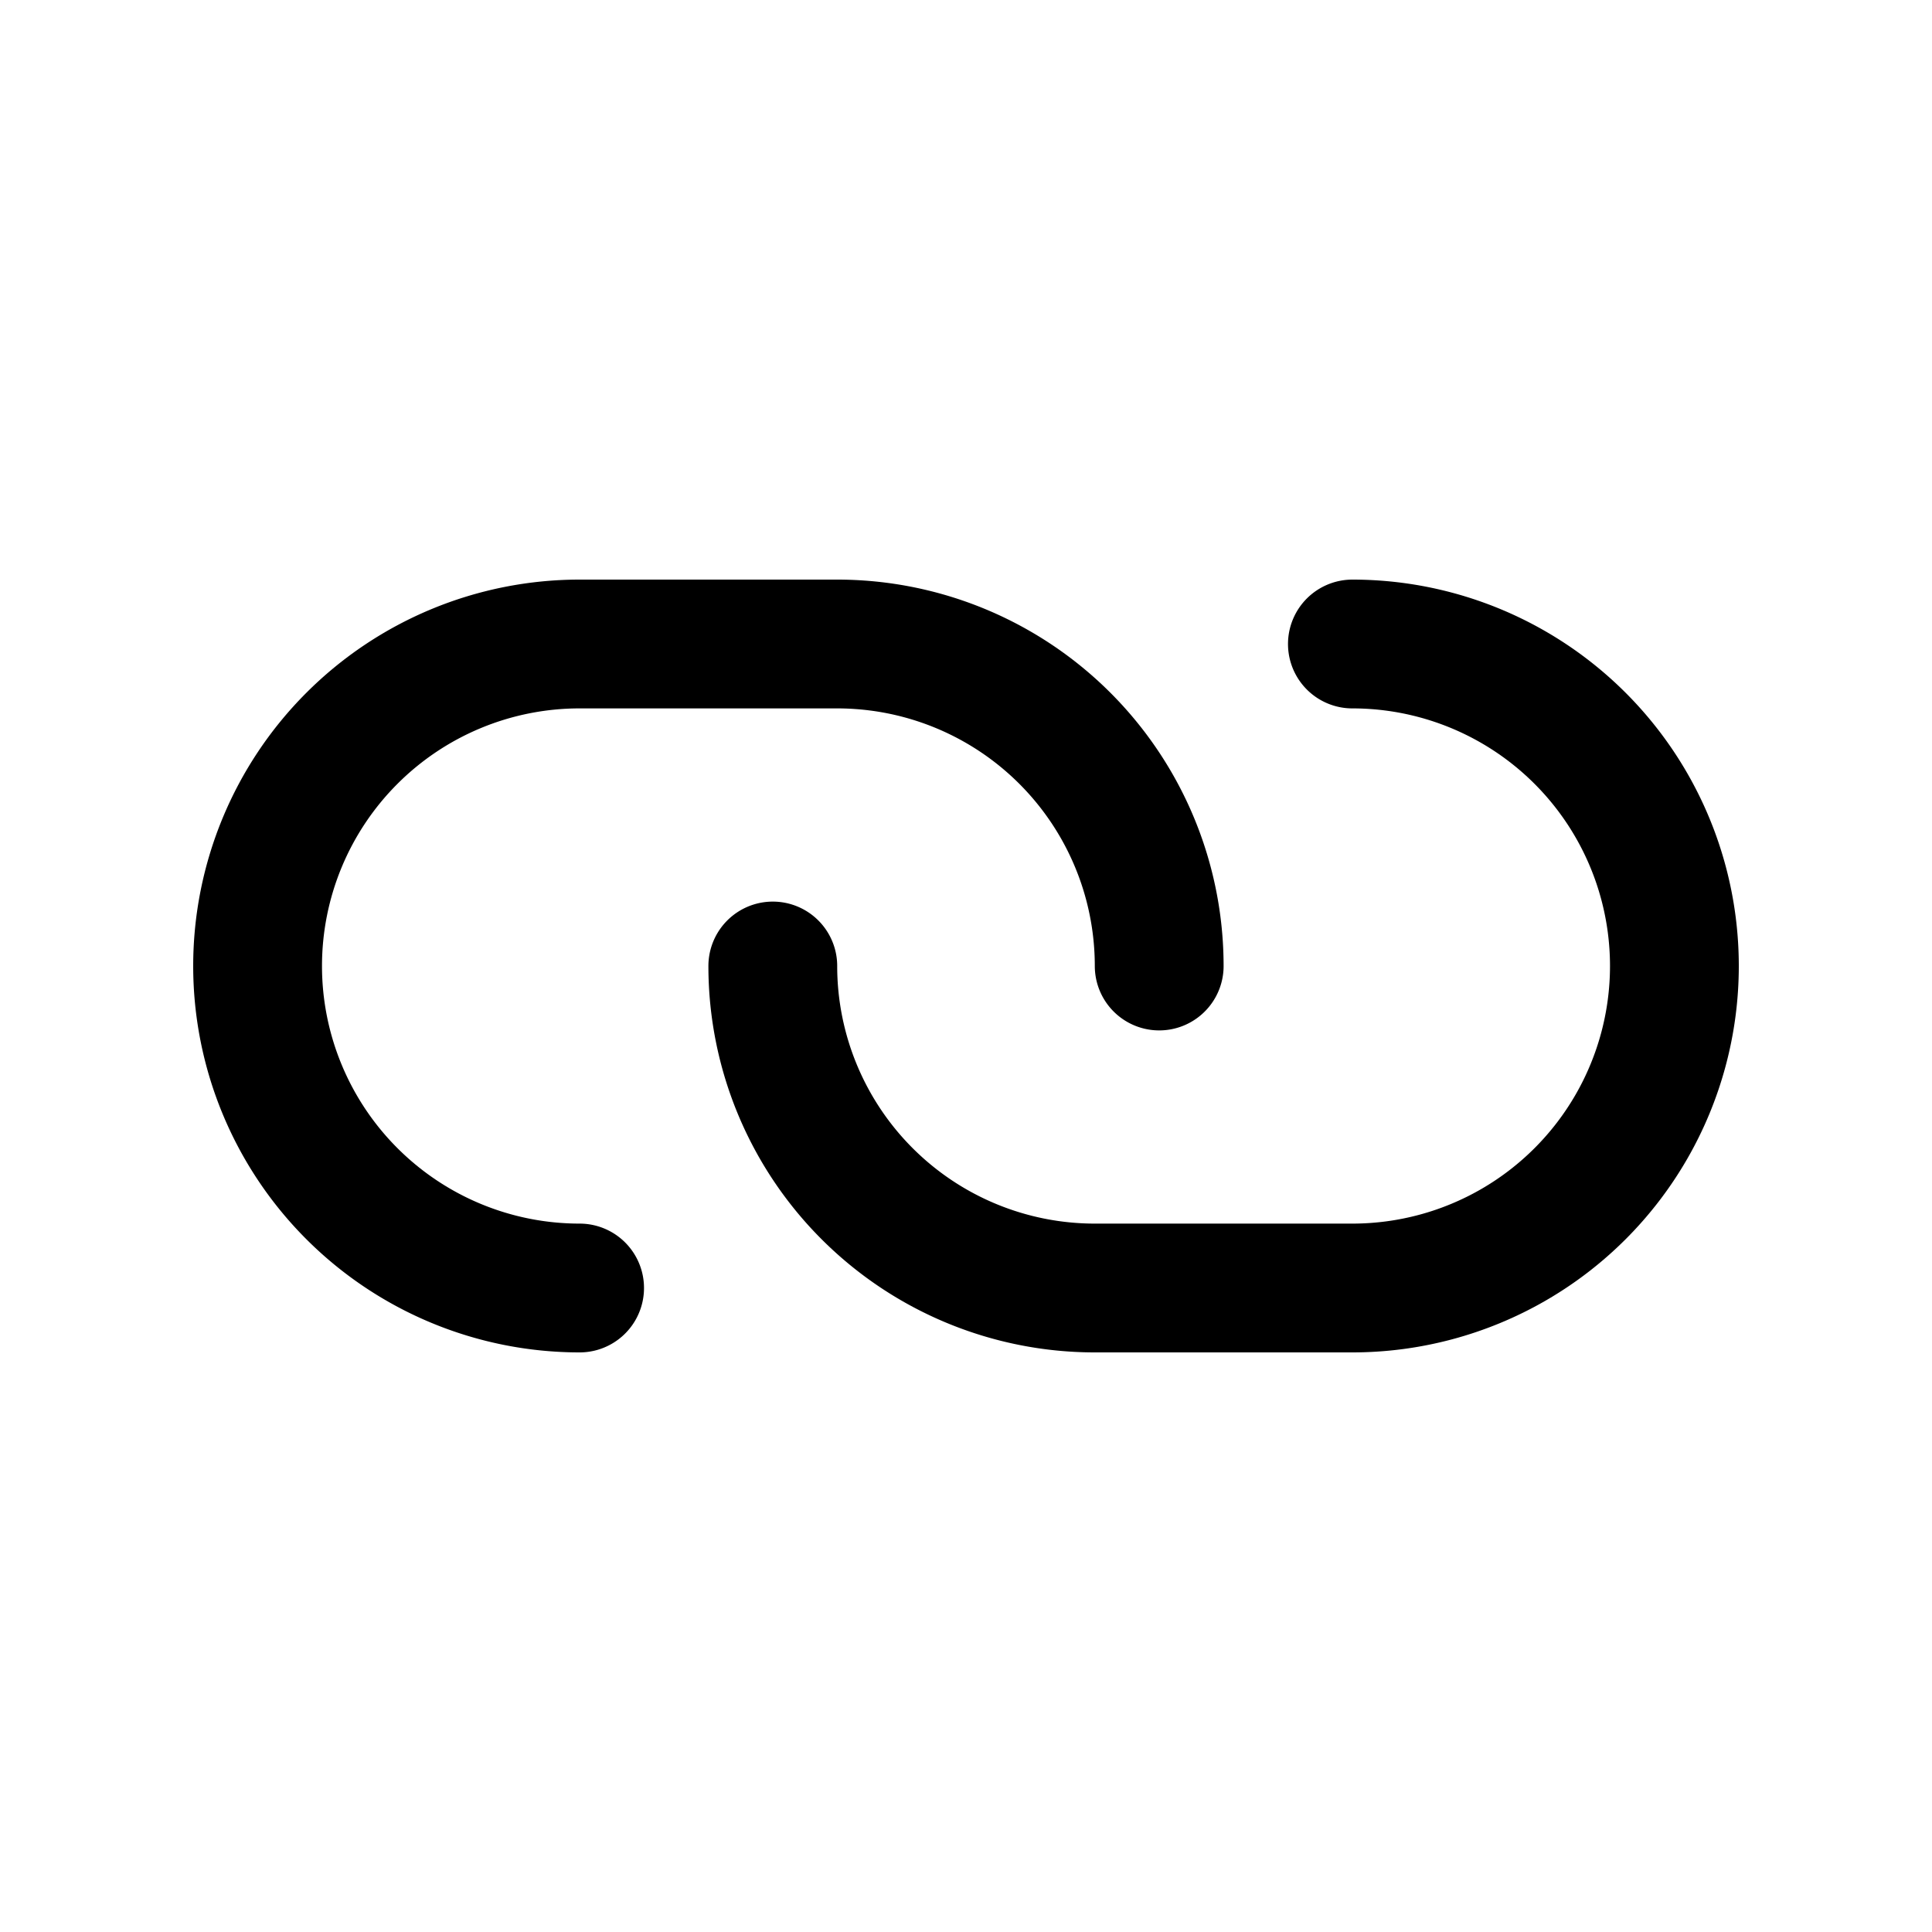 <svg xmlns="http://www.w3.org/2000/svg" viewBox="0 0 30 30"><path fill="none" stroke="#000000" stroke-linecap="round" stroke-linejoin="round" stroke-width="2" d="M21 10a5 5 0 0 1 5 5h0a5 5 0 0 1-5 5h-4a5 5 0 0 1-5-5h0" class="colorStroke000000 svgStroke"></path><path fill="none" stroke="#000000" stroke-linecap="round" stroke-linejoin="round" stroke-width="2" d="M9 20a5 5 0 0 1-5-5h0a5 5 0 0 1 5-5h4a5 5 0 0 1 5 5h0" class="colorStroke000000 svgStroke"></path></svg>